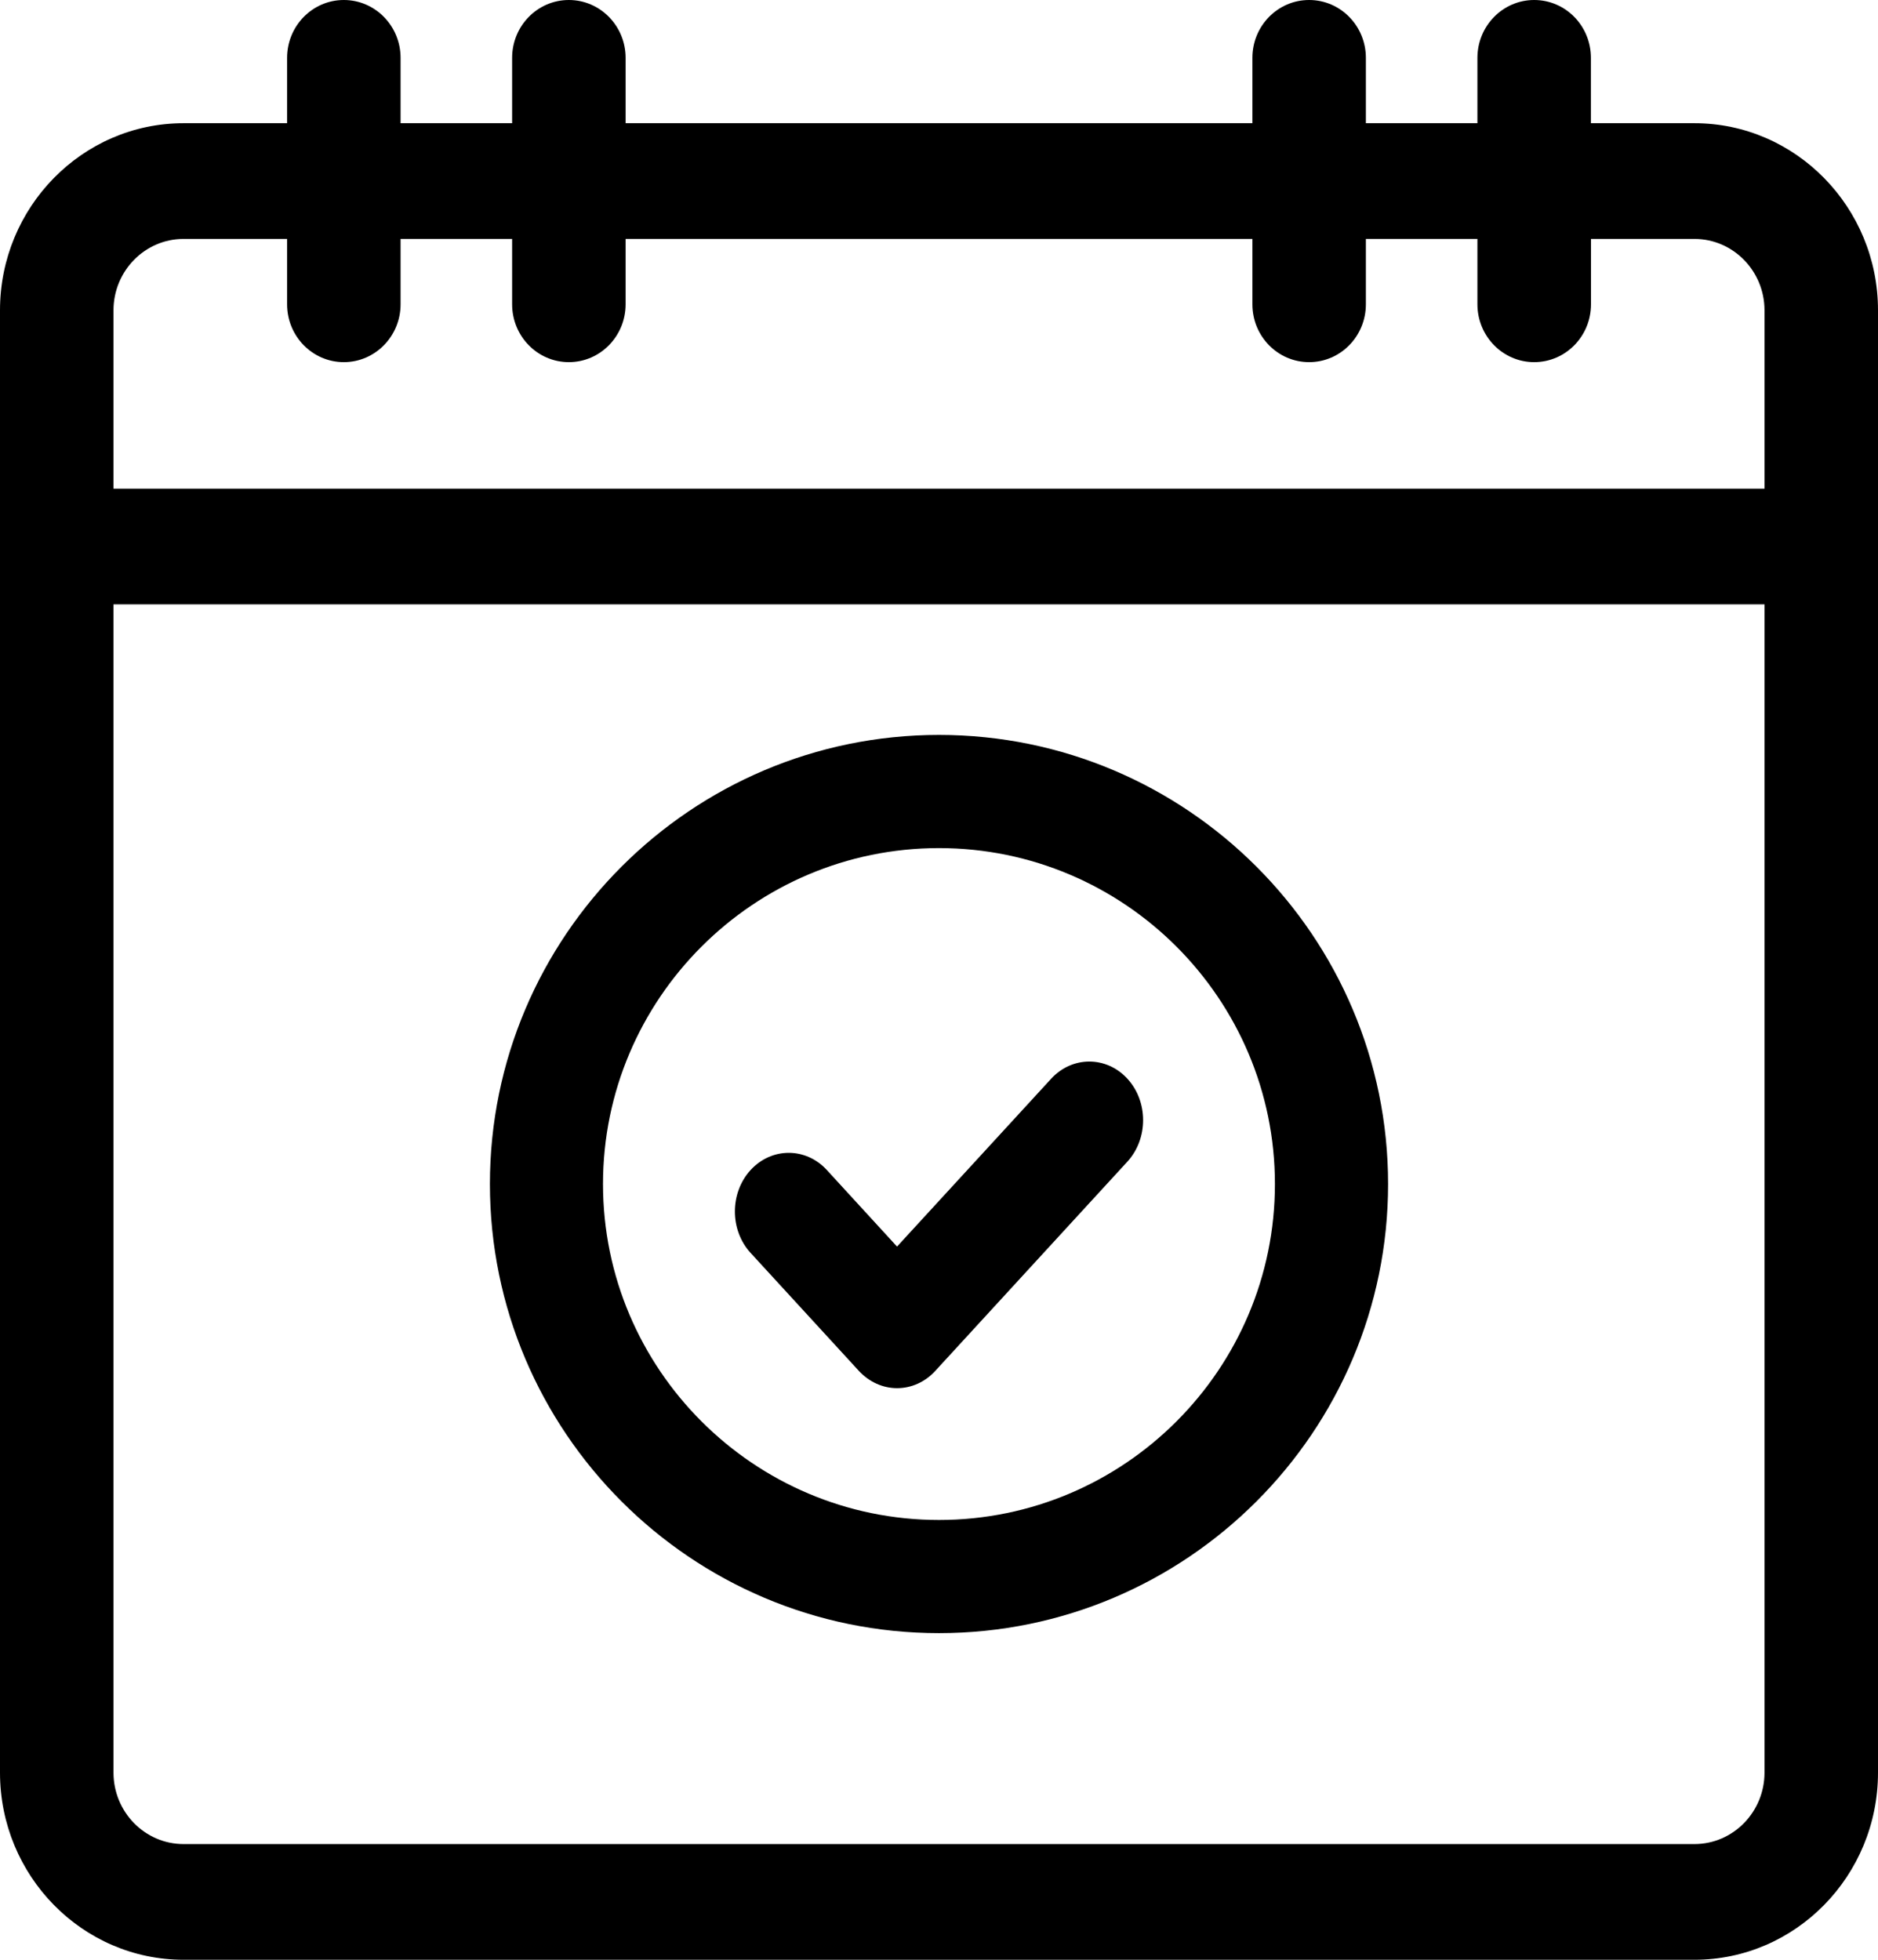 <svg width="23" height="24" viewBox="0 0 23 24" fill="none" xmlns="http://www.w3.org/2000/svg">
<path fill-rule="evenodd" clip-rule="evenodd" d="M10.52 16.79C10.645 16.924 10.812 17 10.986 17C11.162 17 11.329 16.925 11.453 16.79L13.807 14.226C14.064 13.945 14.064 13.49 13.807 13.21C13.55 12.93 13.132 12.93 12.874 13.21L10.986 15.266L10.126 14.328C9.869 14.048 9.451 14.048 9.193 14.328C8.936 14.609 8.936 15.064 9.193 15.344L10.52 16.79Z" fill="#000000"/>
<path fill-rule="evenodd" clip-rule="evenodd" d="M11.5 20C14.533 20 17 17.533 17 14.5C17 11.467 14.533 9 11.5 9C8.467 9 6 11.467 6 14.5C6 17.533 8.467 20 11.5 20ZM11.5 10.386C13.769 10.386 15.614 12.231 15.614 14.5C15.614 16.768 13.769 18.614 11.5 18.614C9.232 18.614 7.385 16.768 7.385 14.5C7.385 12.231 9.232 10.386 11.5 10.386Z" fill="#000000"/>
<path fill-rule="evenodd" clip-rule="evenodd" d="M20.752 1.509H19.484V0.709C19.484 0.317 19.174 0 18.789 0C18.406 0 18.094 0.317 18.094 0.709V1.509H16.728V0.709C16.728 0.317 16.417 0 16.033 0C15.649 0 15.338 0.317 15.338 0.709V1.509H7.662V0.709C7.662 0.317 7.35 0 6.967 0C6.583 0 6.272 0.317 6.272 0.709V1.509H4.906V0.709C4.906 0.317 4.594 0 4.211 0C3.827 0 3.516 0.317 3.516 0.709V1.509H2.248C1.008 1.509 0 2.537 0 3.8V21.708C0 22.972 1.008 24 2.248 24H20.752C21.992 24 23 22.972 23 21.708V3.8C23 2.537 21.991 1.509 20.752 1.509ZM21.61 21.708C21.61 22.19 21.226 22.583 20.752 22.583H2.248C1.774 22.583 1.39 22.19 1.39 21.708V7.401H21.61V21.708ZM1.39 3.8C1.39 3.319 1.774 2.926 2.248 2.926H3.516V3.726C3.516 4.118 3.827 4.435 4.211 4.435C4.594 4.435 4.906 4.118 4.906 3.726V2.926H6.272V3.726C6.272 4.118 6.583 4.435 6.967 4.435C7.35 4.435 7.662 4.118 7.662 3.726V2.926H15.338V3.726C15.338 4.118 15.649 4.435 16.033 4.435C16.417 4.435 16.728 4.118 16.728 3.726V2.926H18.094V3.726C18.094 4.118 18.406 4.435 18.789 4.435C19.174 4.435 19.485 4.118 19.485 3.726V2.926H20.752C21.226 2.926 21.61 3.319 21.61 3.8V5.984H1.39V3.8Z" fill="#000000"/>
</svg>
